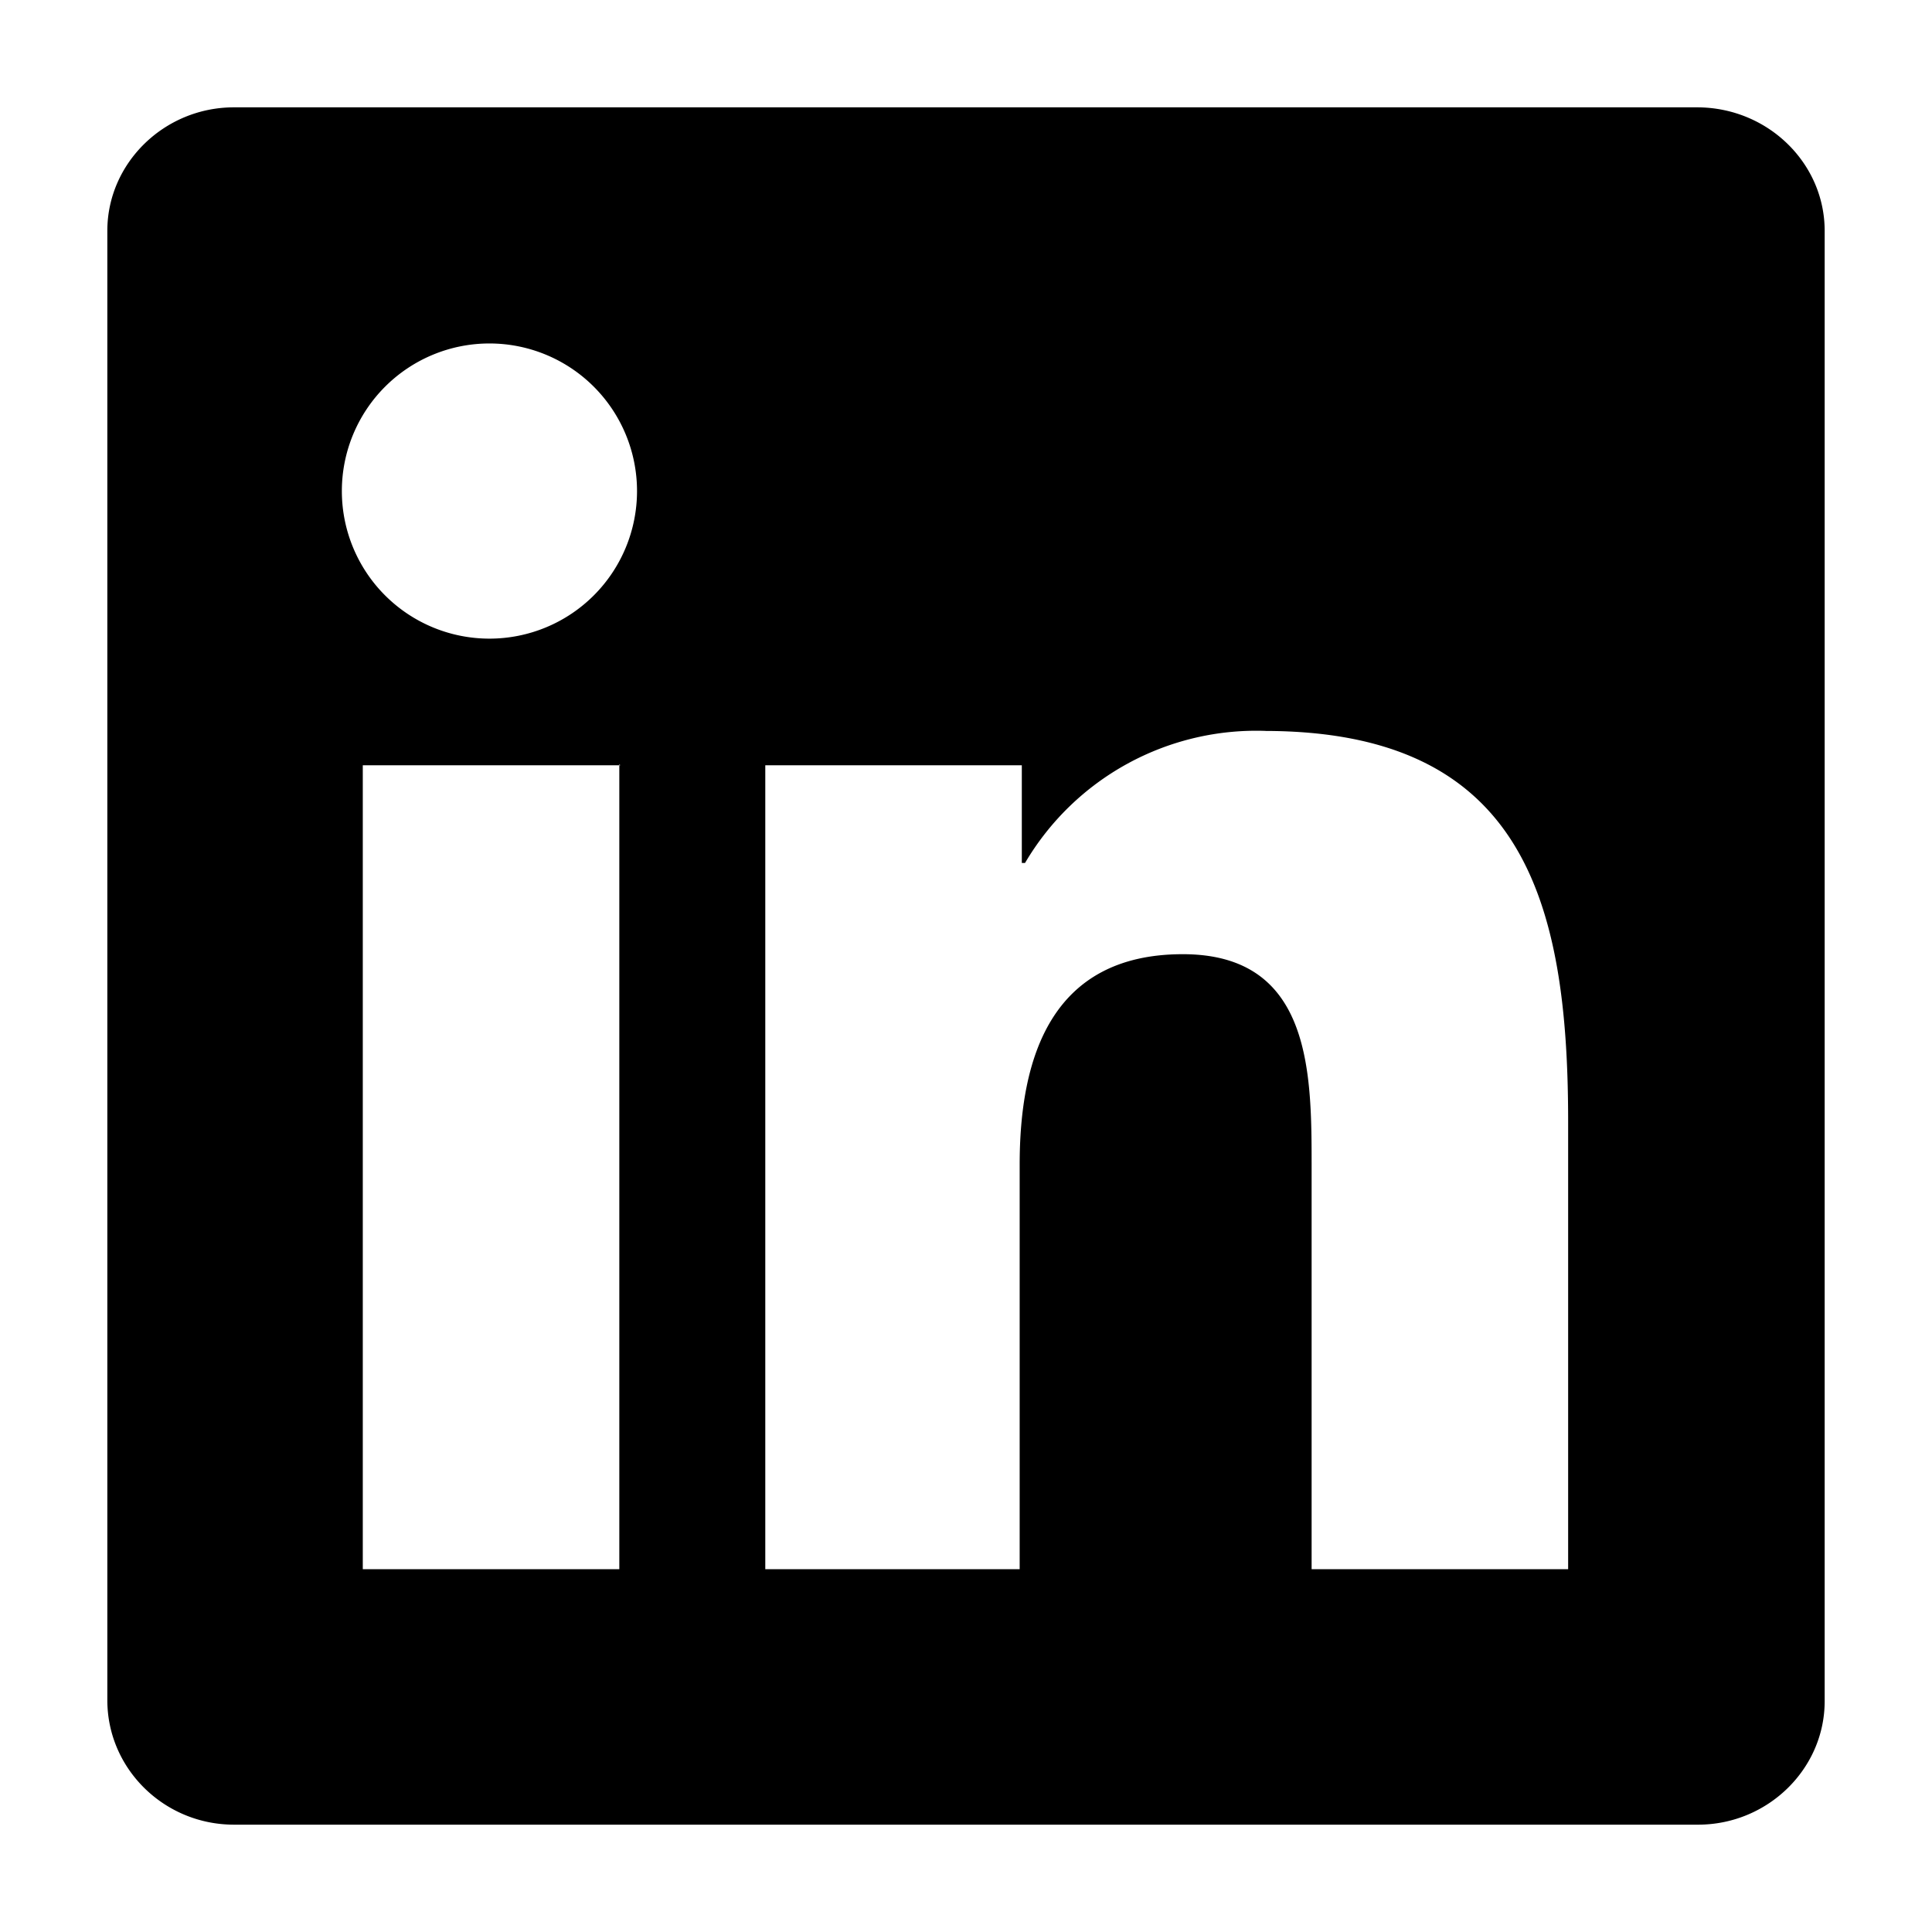 <svg xmlns="http://www.w3.org/2000/svg" width="18" height="18" aria-label="Linkedin icon" viewBox="0 0 18 18">
	<path fill-rule="evenodd" d="M15.81 1c.66 0 1.19.52 1.19 1.15v13.7c0 .63-.53 1.15-1.18 1.15H2.18C1.53 17 1 16.48 1 15.84V2.15C1 1.52 1.53 1 2.18 1zM5.78 7.13h-2.4v7.49h2.39v-7.5zm6.02-.32a2.5 2.5 0 0 0-2.25 1.23h-.03v-.91H7.13v7.49H9.5v-3.77c0-.99.29-1.96 1.52-1.96 1.22 0 1.2 1.14 1.2 2.03v3.7h2.39v-4.17c0-2.06-.42-3.64-2.83-3.64zM4.56 3.2a1.37 1.37 0 1 0 0 2.75 1.37 1.37 0 0 0 0-2.75z"/>
</svg>
